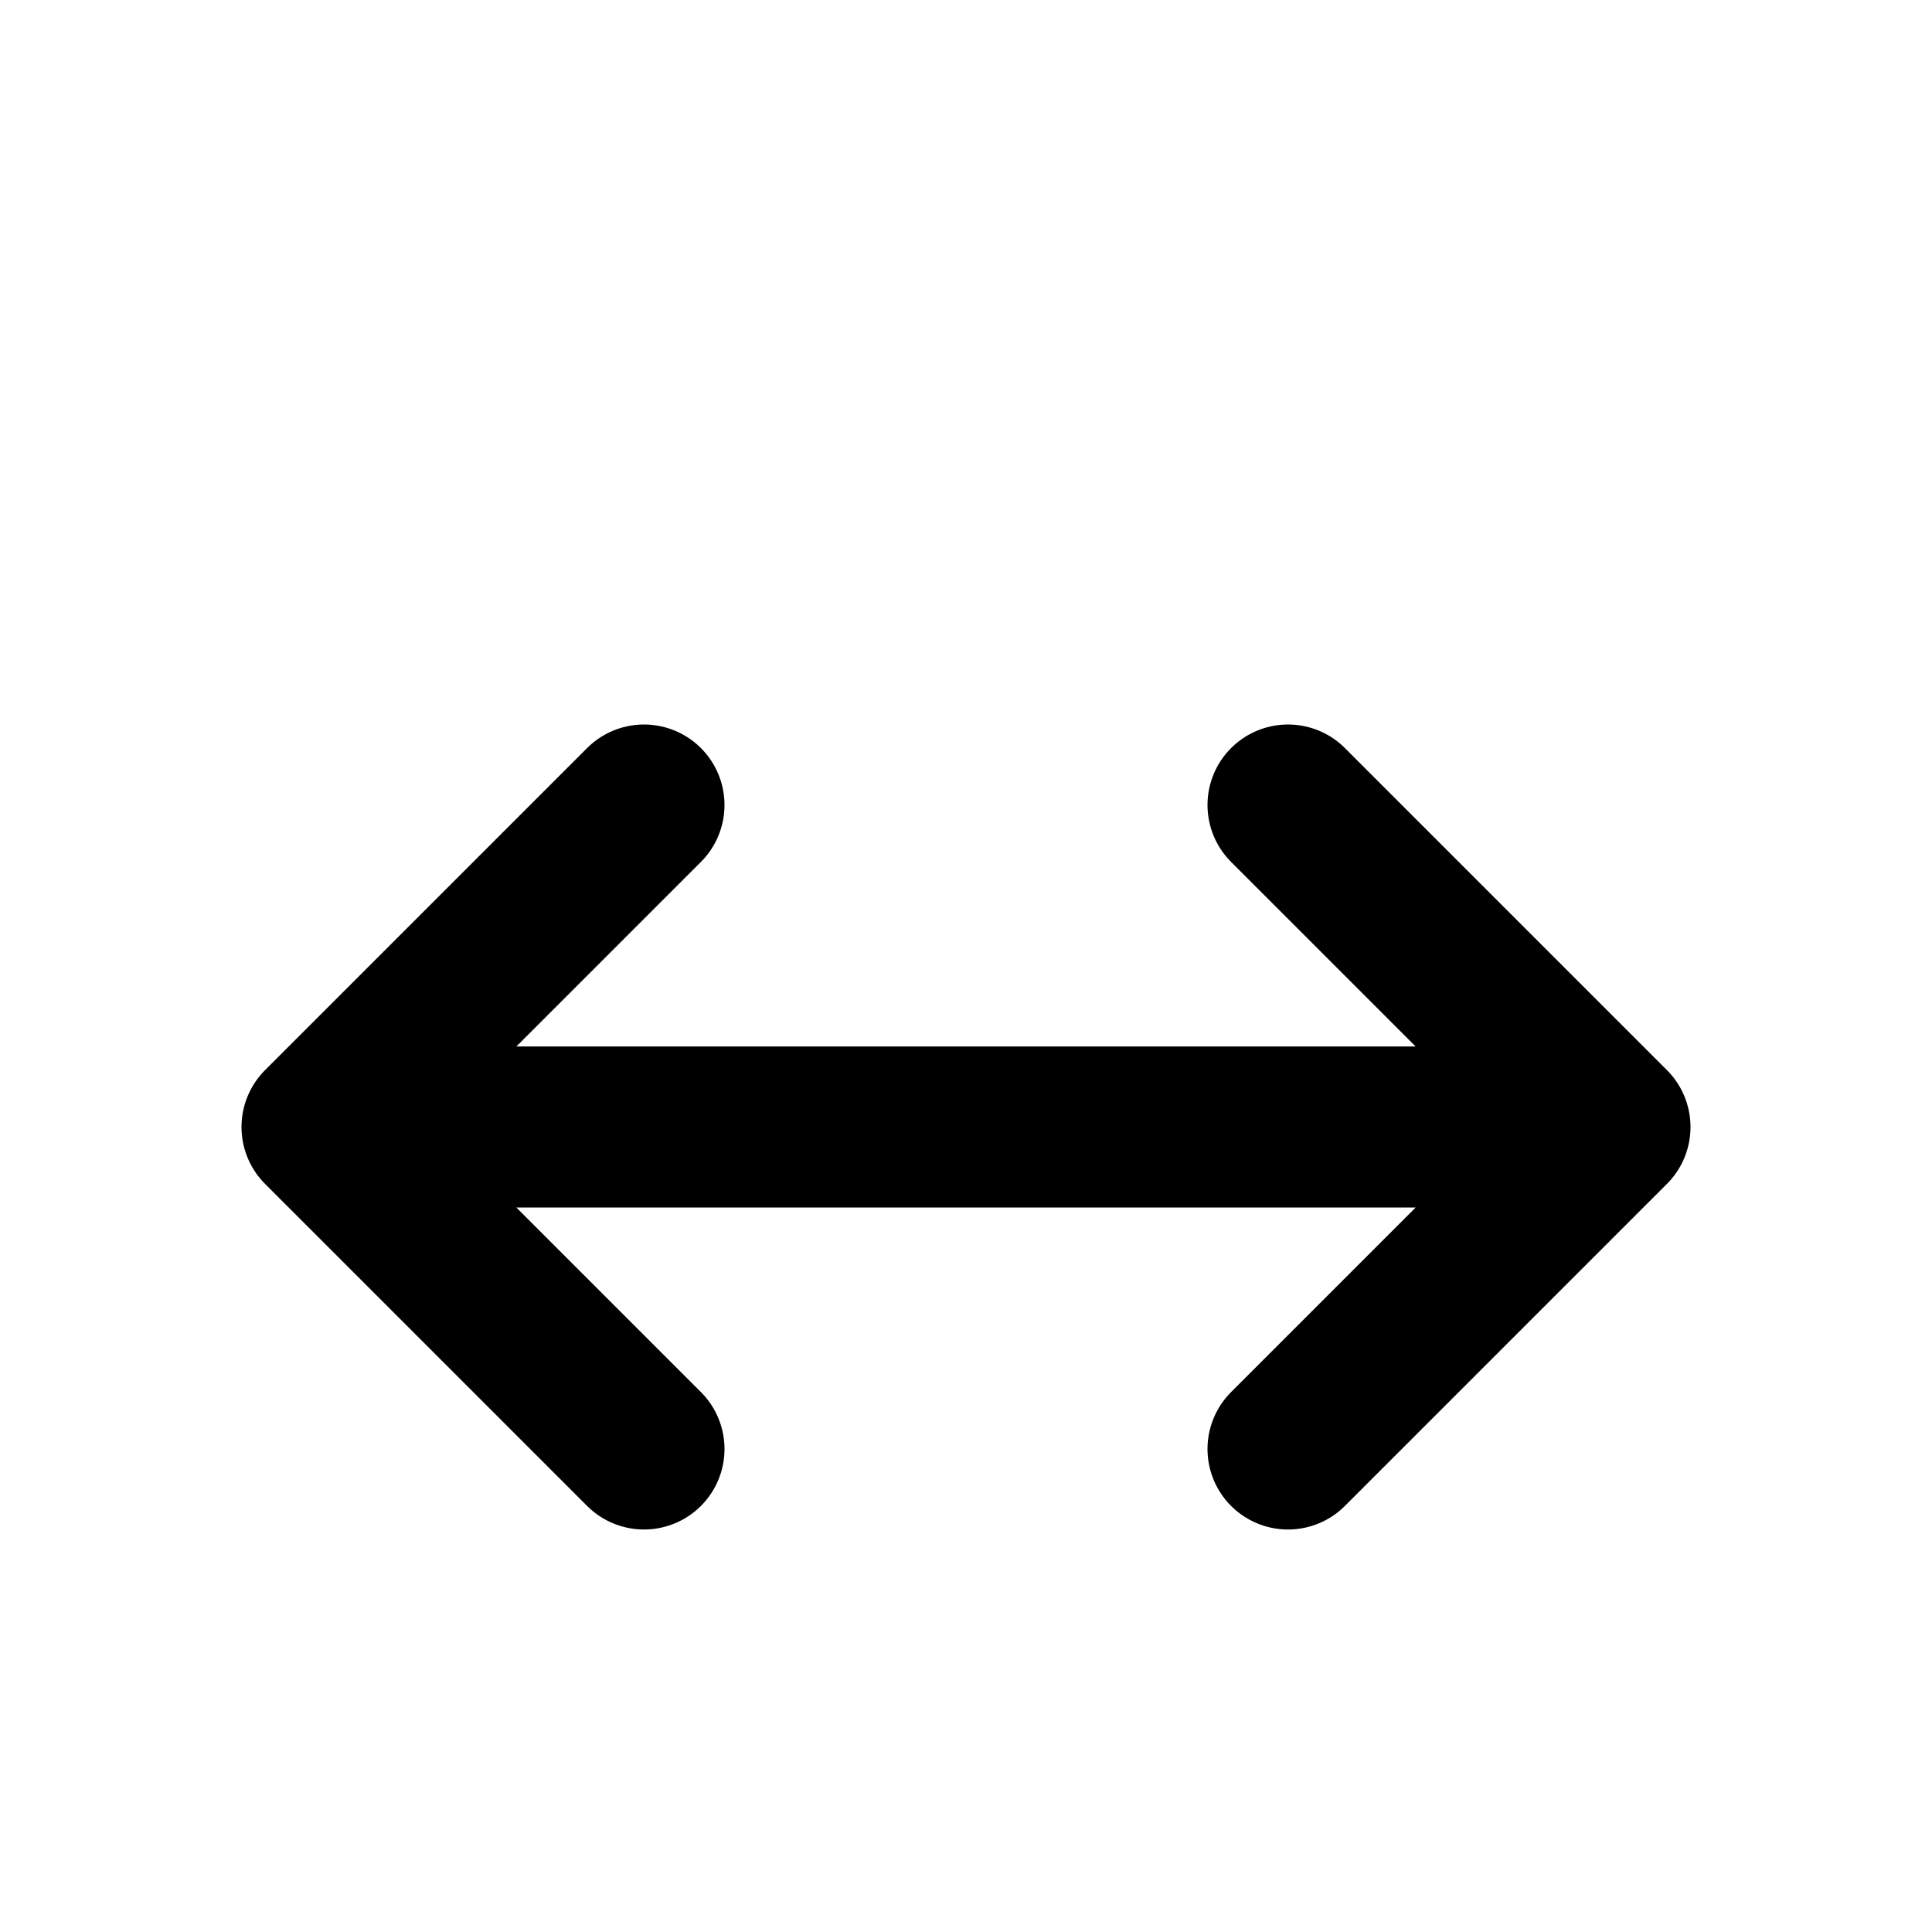 <svg width="24" height="24" viewBox="0 0 24 24" fill="none" xmlns="http://www.w3.org/2000/svg">
  <path d="M8 18L4 14M4 14L8 10M4 14H20M16 18L20 14M20 14L16 10" stroke="#000000" stroke-width="2" stroke-linecap="round" stroke-linejoin="round"/>
</svg> 